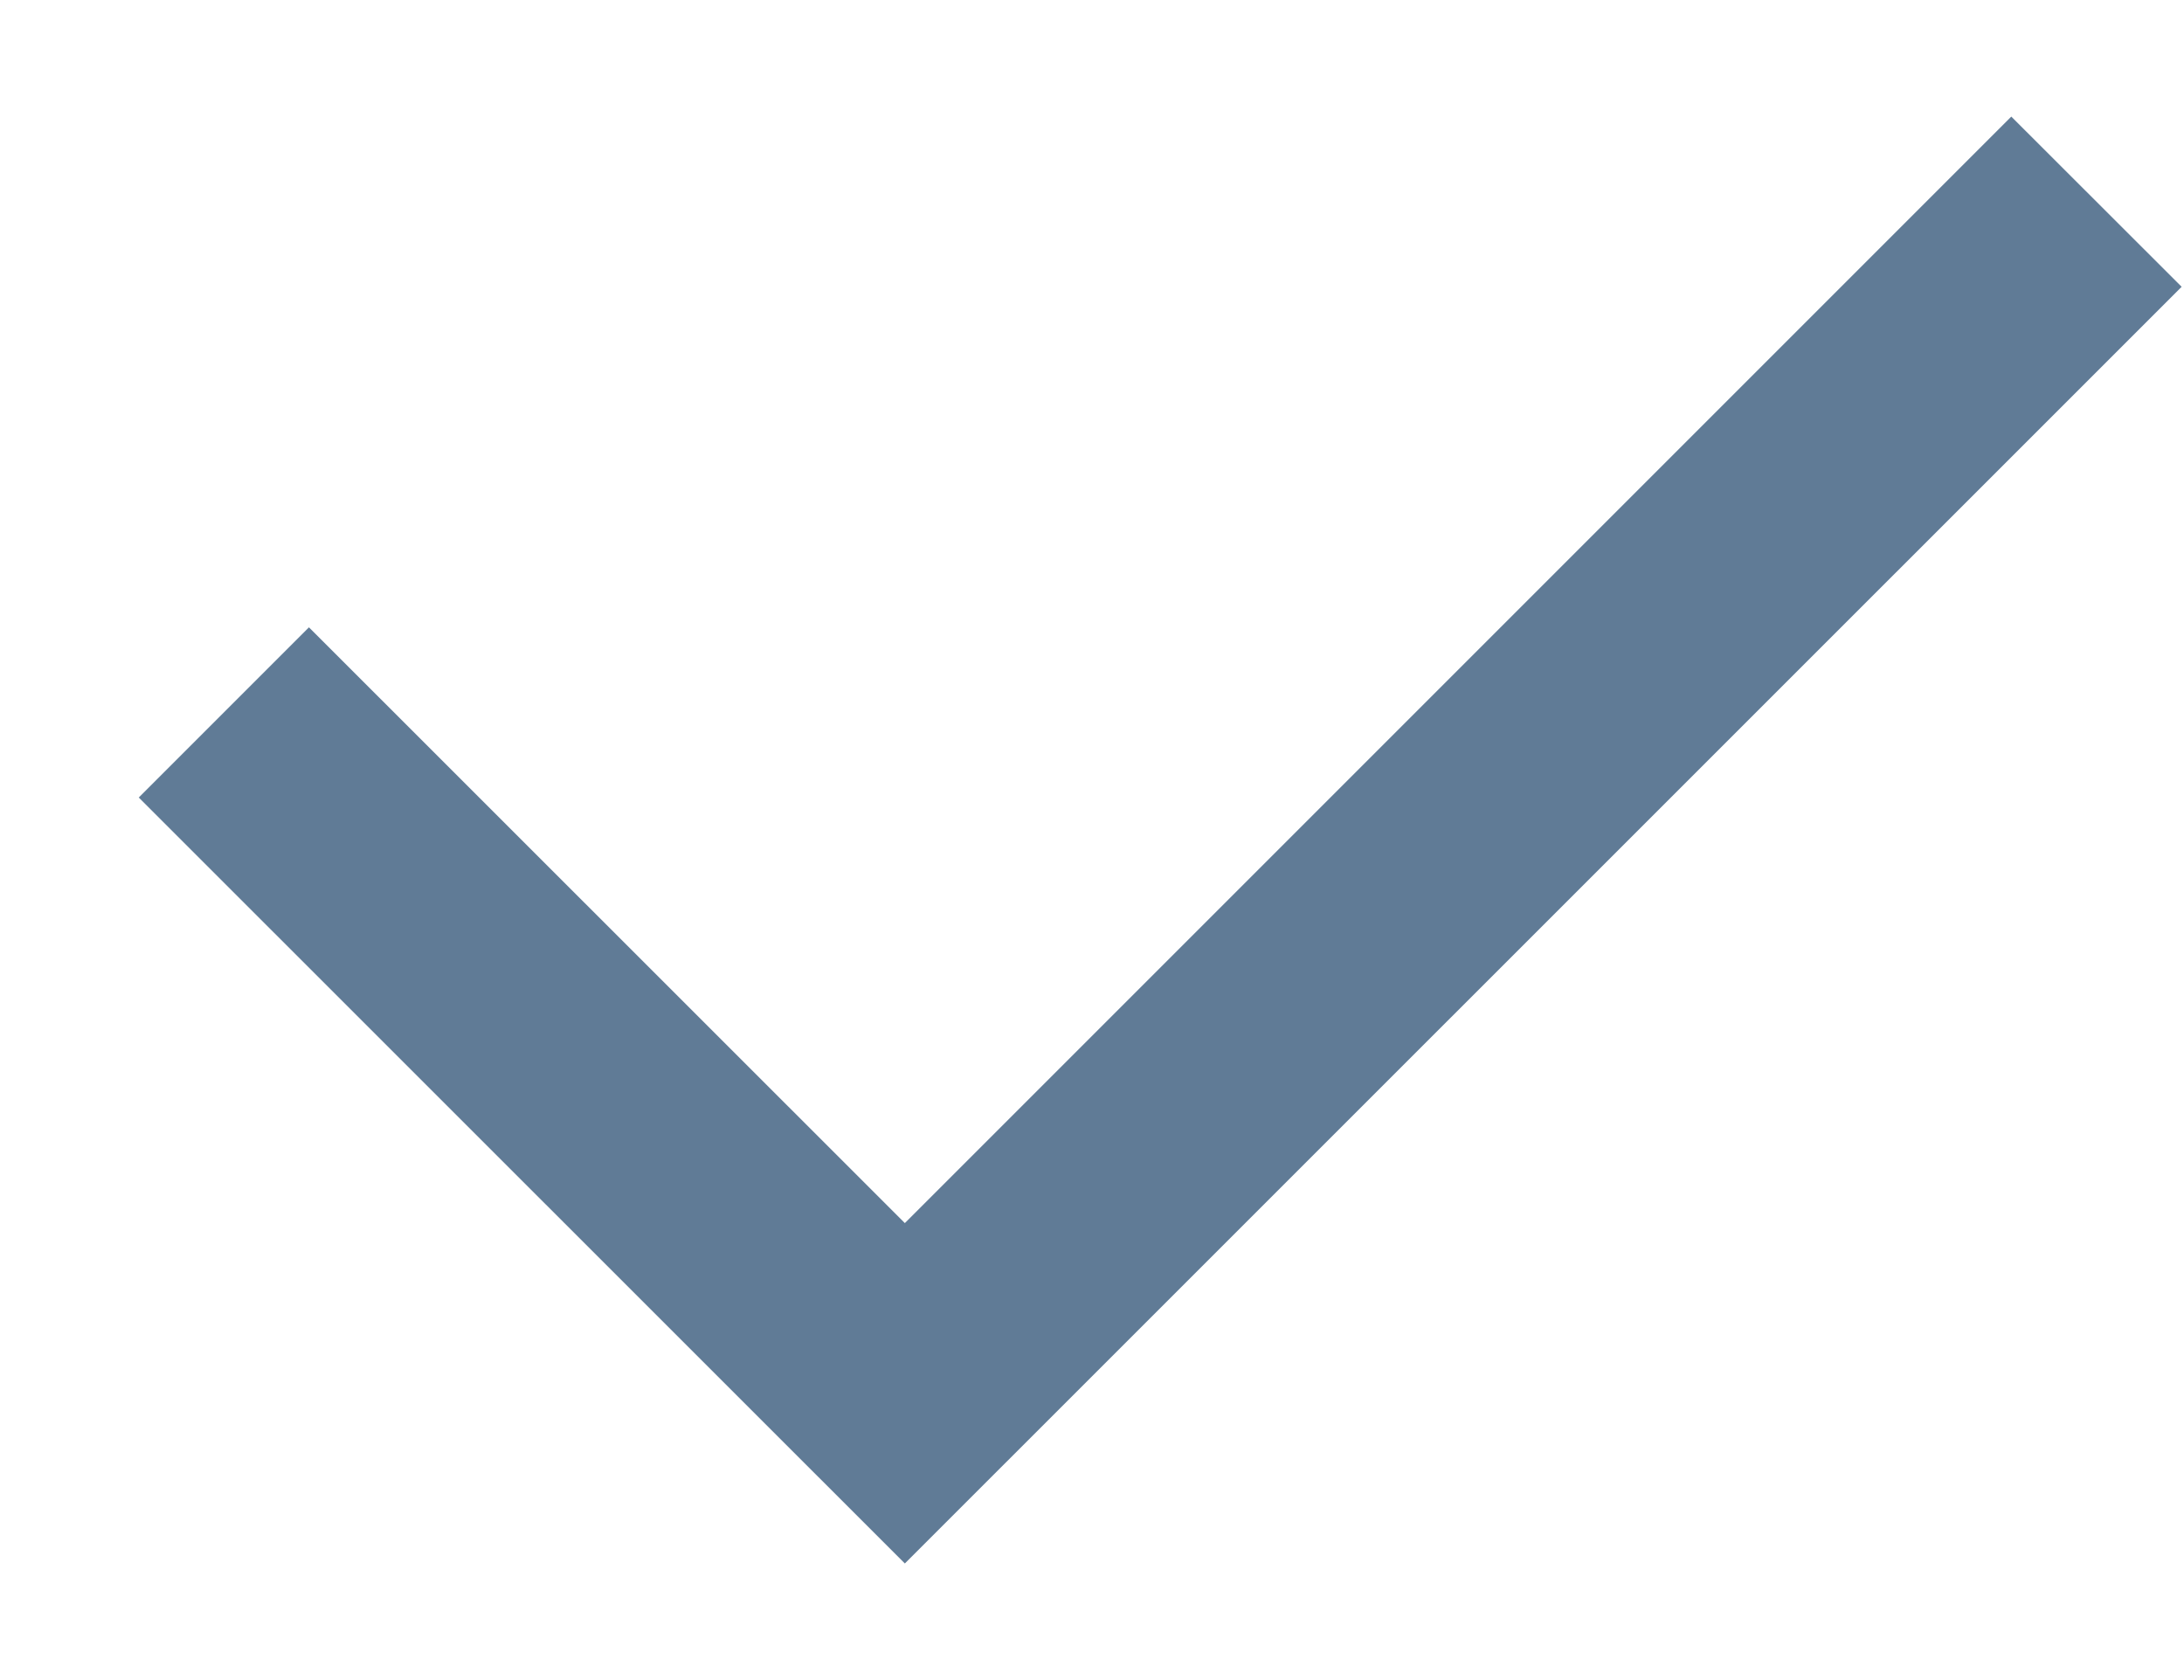 <svg width="13" height="10" viewBox="0 0 13 10" fill="none" xmlns="http://www.w3.org/2000/svg">
<path d="M5.386 7.28L11.972 0.694L12.986 1.707L5.386 9.306L0.826 4.747L1.839 3.734L5.386 7.28Z" fill="#607B96"/>
</svg>
